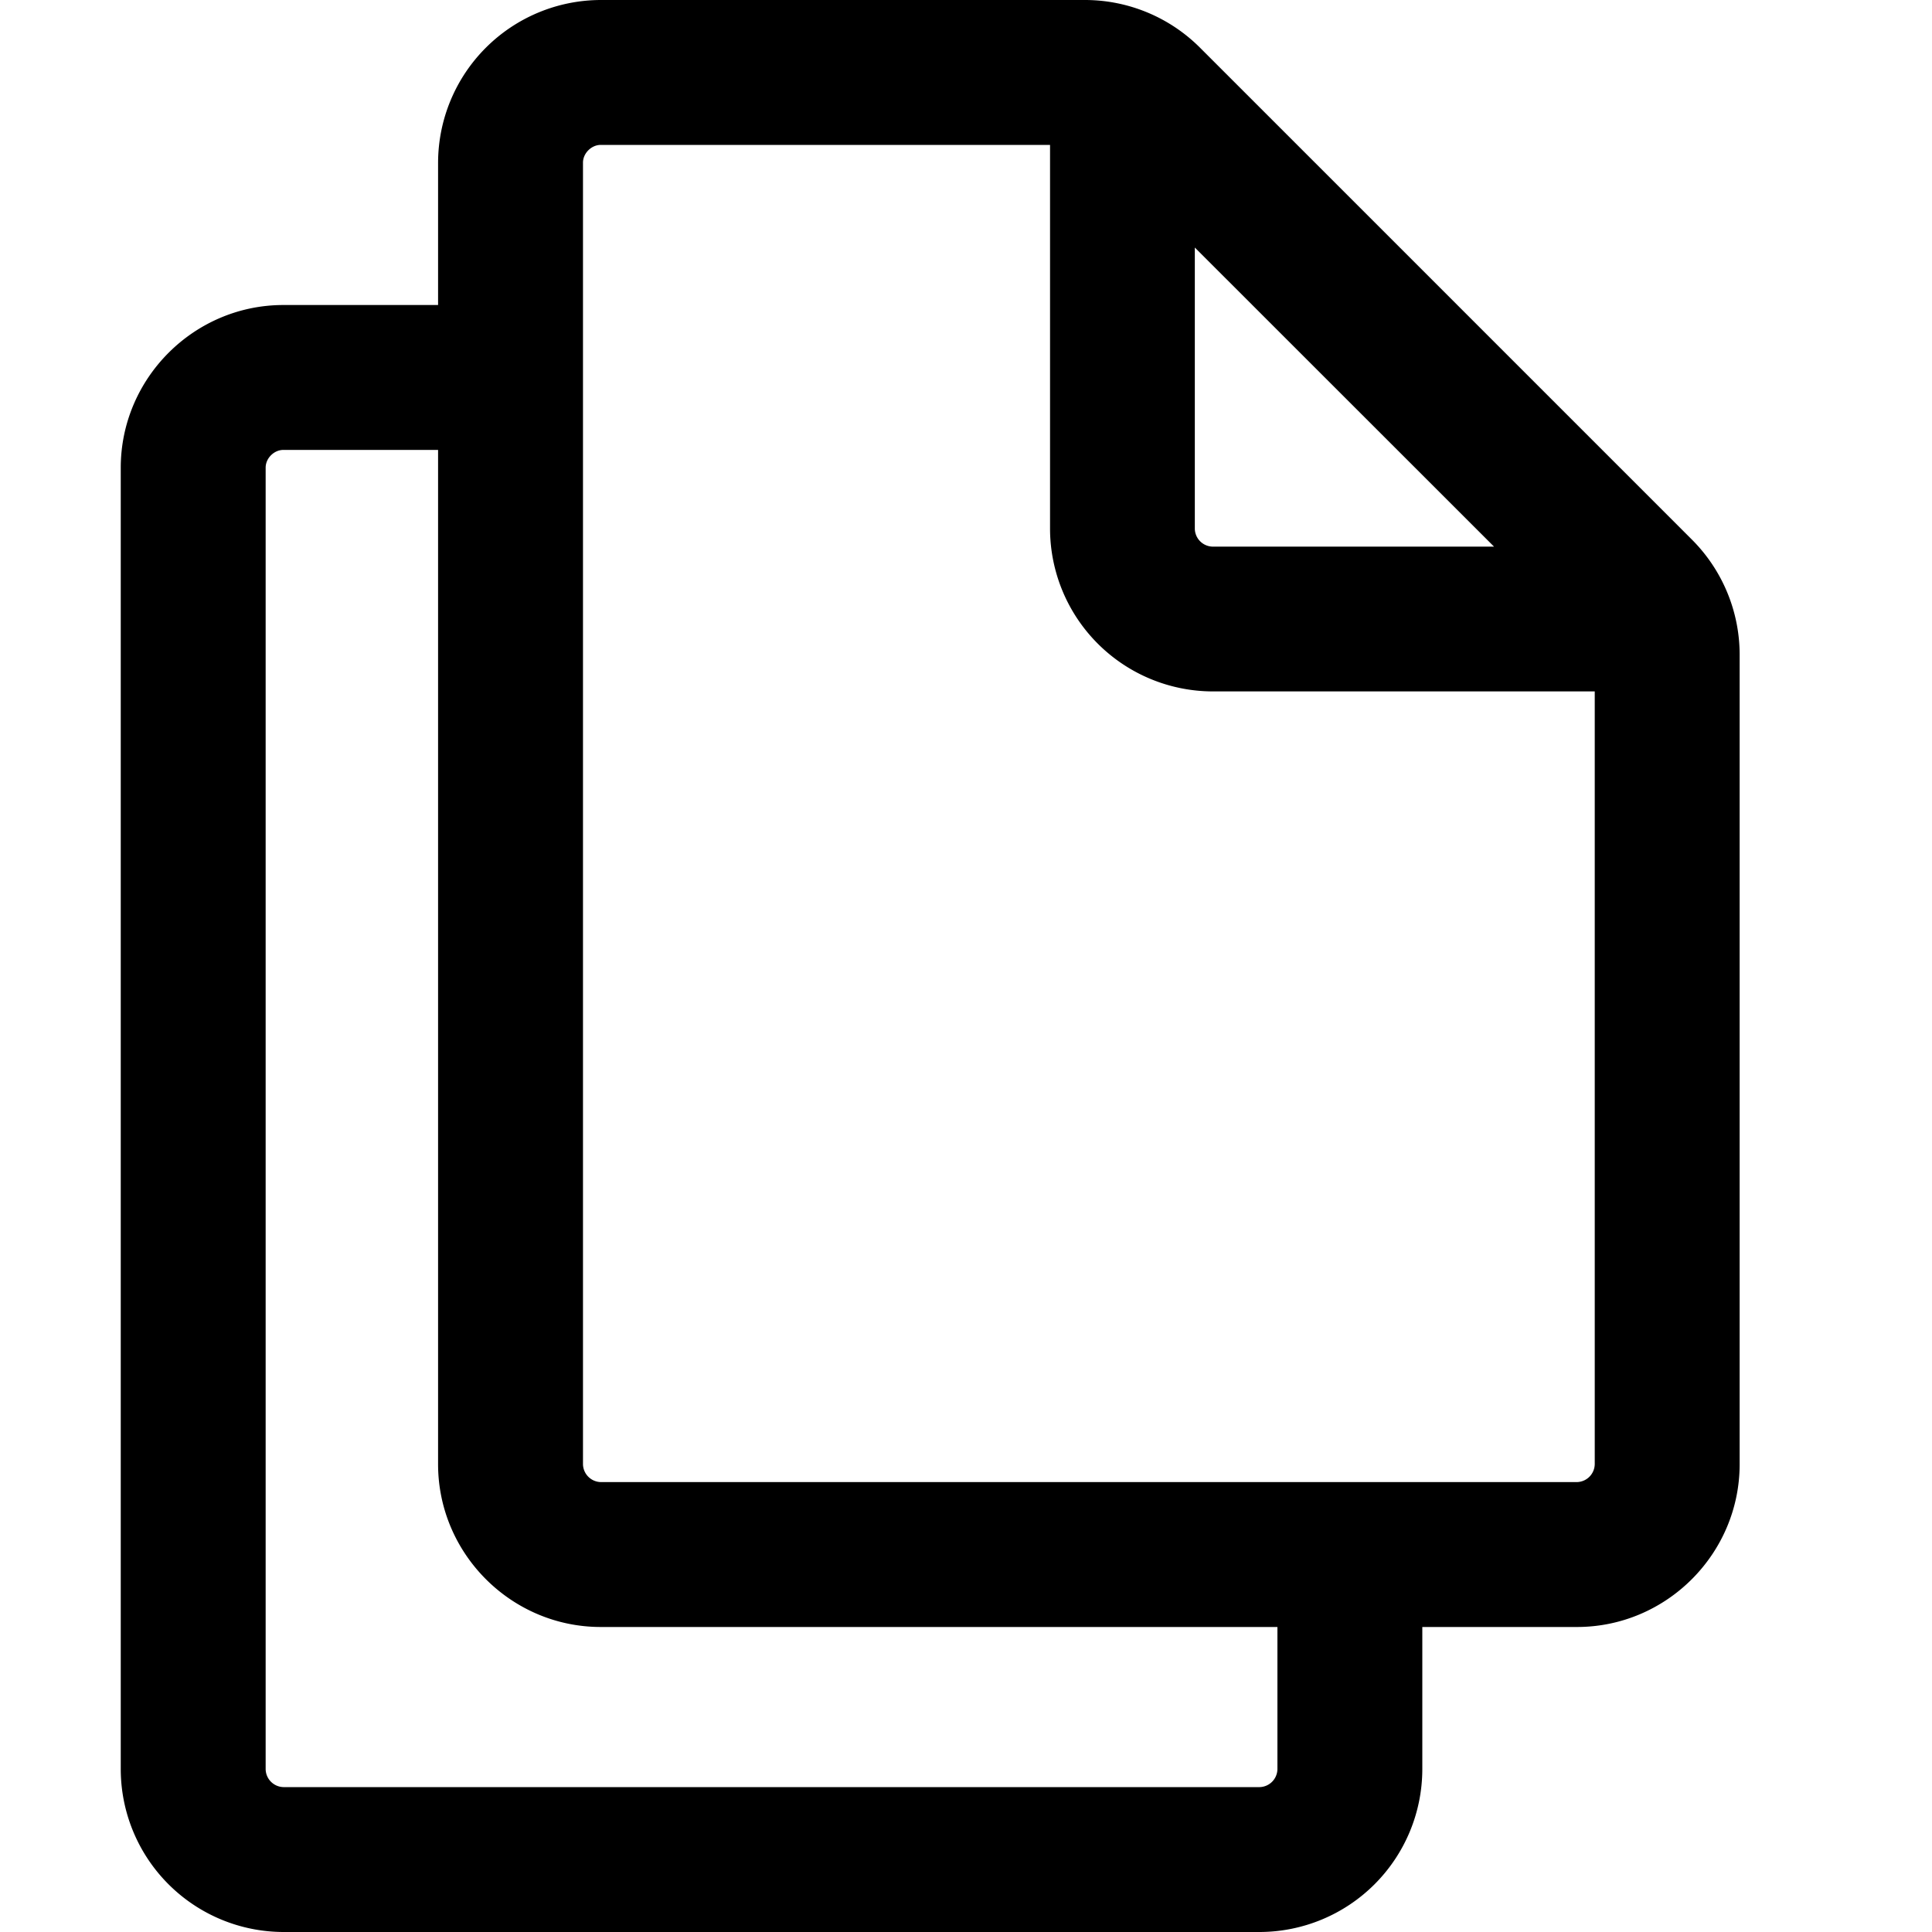 <svg xmlns="http://www.w3.org/2000/svg" viewBox="0 0 16 16">
    <path fill="#000" fill-rule="evenodd" d="M3.628 2.526H2.347C1.606 2.526 1 3.133 1 3.874v10.779A1.35 1.35 0 0 0 2.347 16h8.085a1.35 1.35 0 0 0 1.347-1.347v-1.179h1.281c.741 0 1.347-.607 1.347-1.348V5.422c0-.357-.142-.7-.395-.953L9.938.395A1.348 1.348 0 0 0 8.985 0h-4.01a1.35 1.35 0 0 0-1.347 1.347v1.179m6.951 10.948v1.179a.151.151 0 0 1-.147.147H2.347a.151.151 0 0 1-.147-.147V3.873c0-.078.069-.147.147-.147h1.281v8.4c0 .741.606 1.348 1.347 1.348h5.604m2.628-7.748v6.4a.151.151 0 0 1-.147.148H4.975a.151.151 0 0 1-.147-.148V1.347c0-.078.07-.147.147-.147h3.721v3.18a1.35 1.35 0 0 0 1.347 1.346h3.164M9.895 2.05l2.478 2.477h-2.33a.151.151 0 0 1-.148-.147V2.05"/>
</svg>

